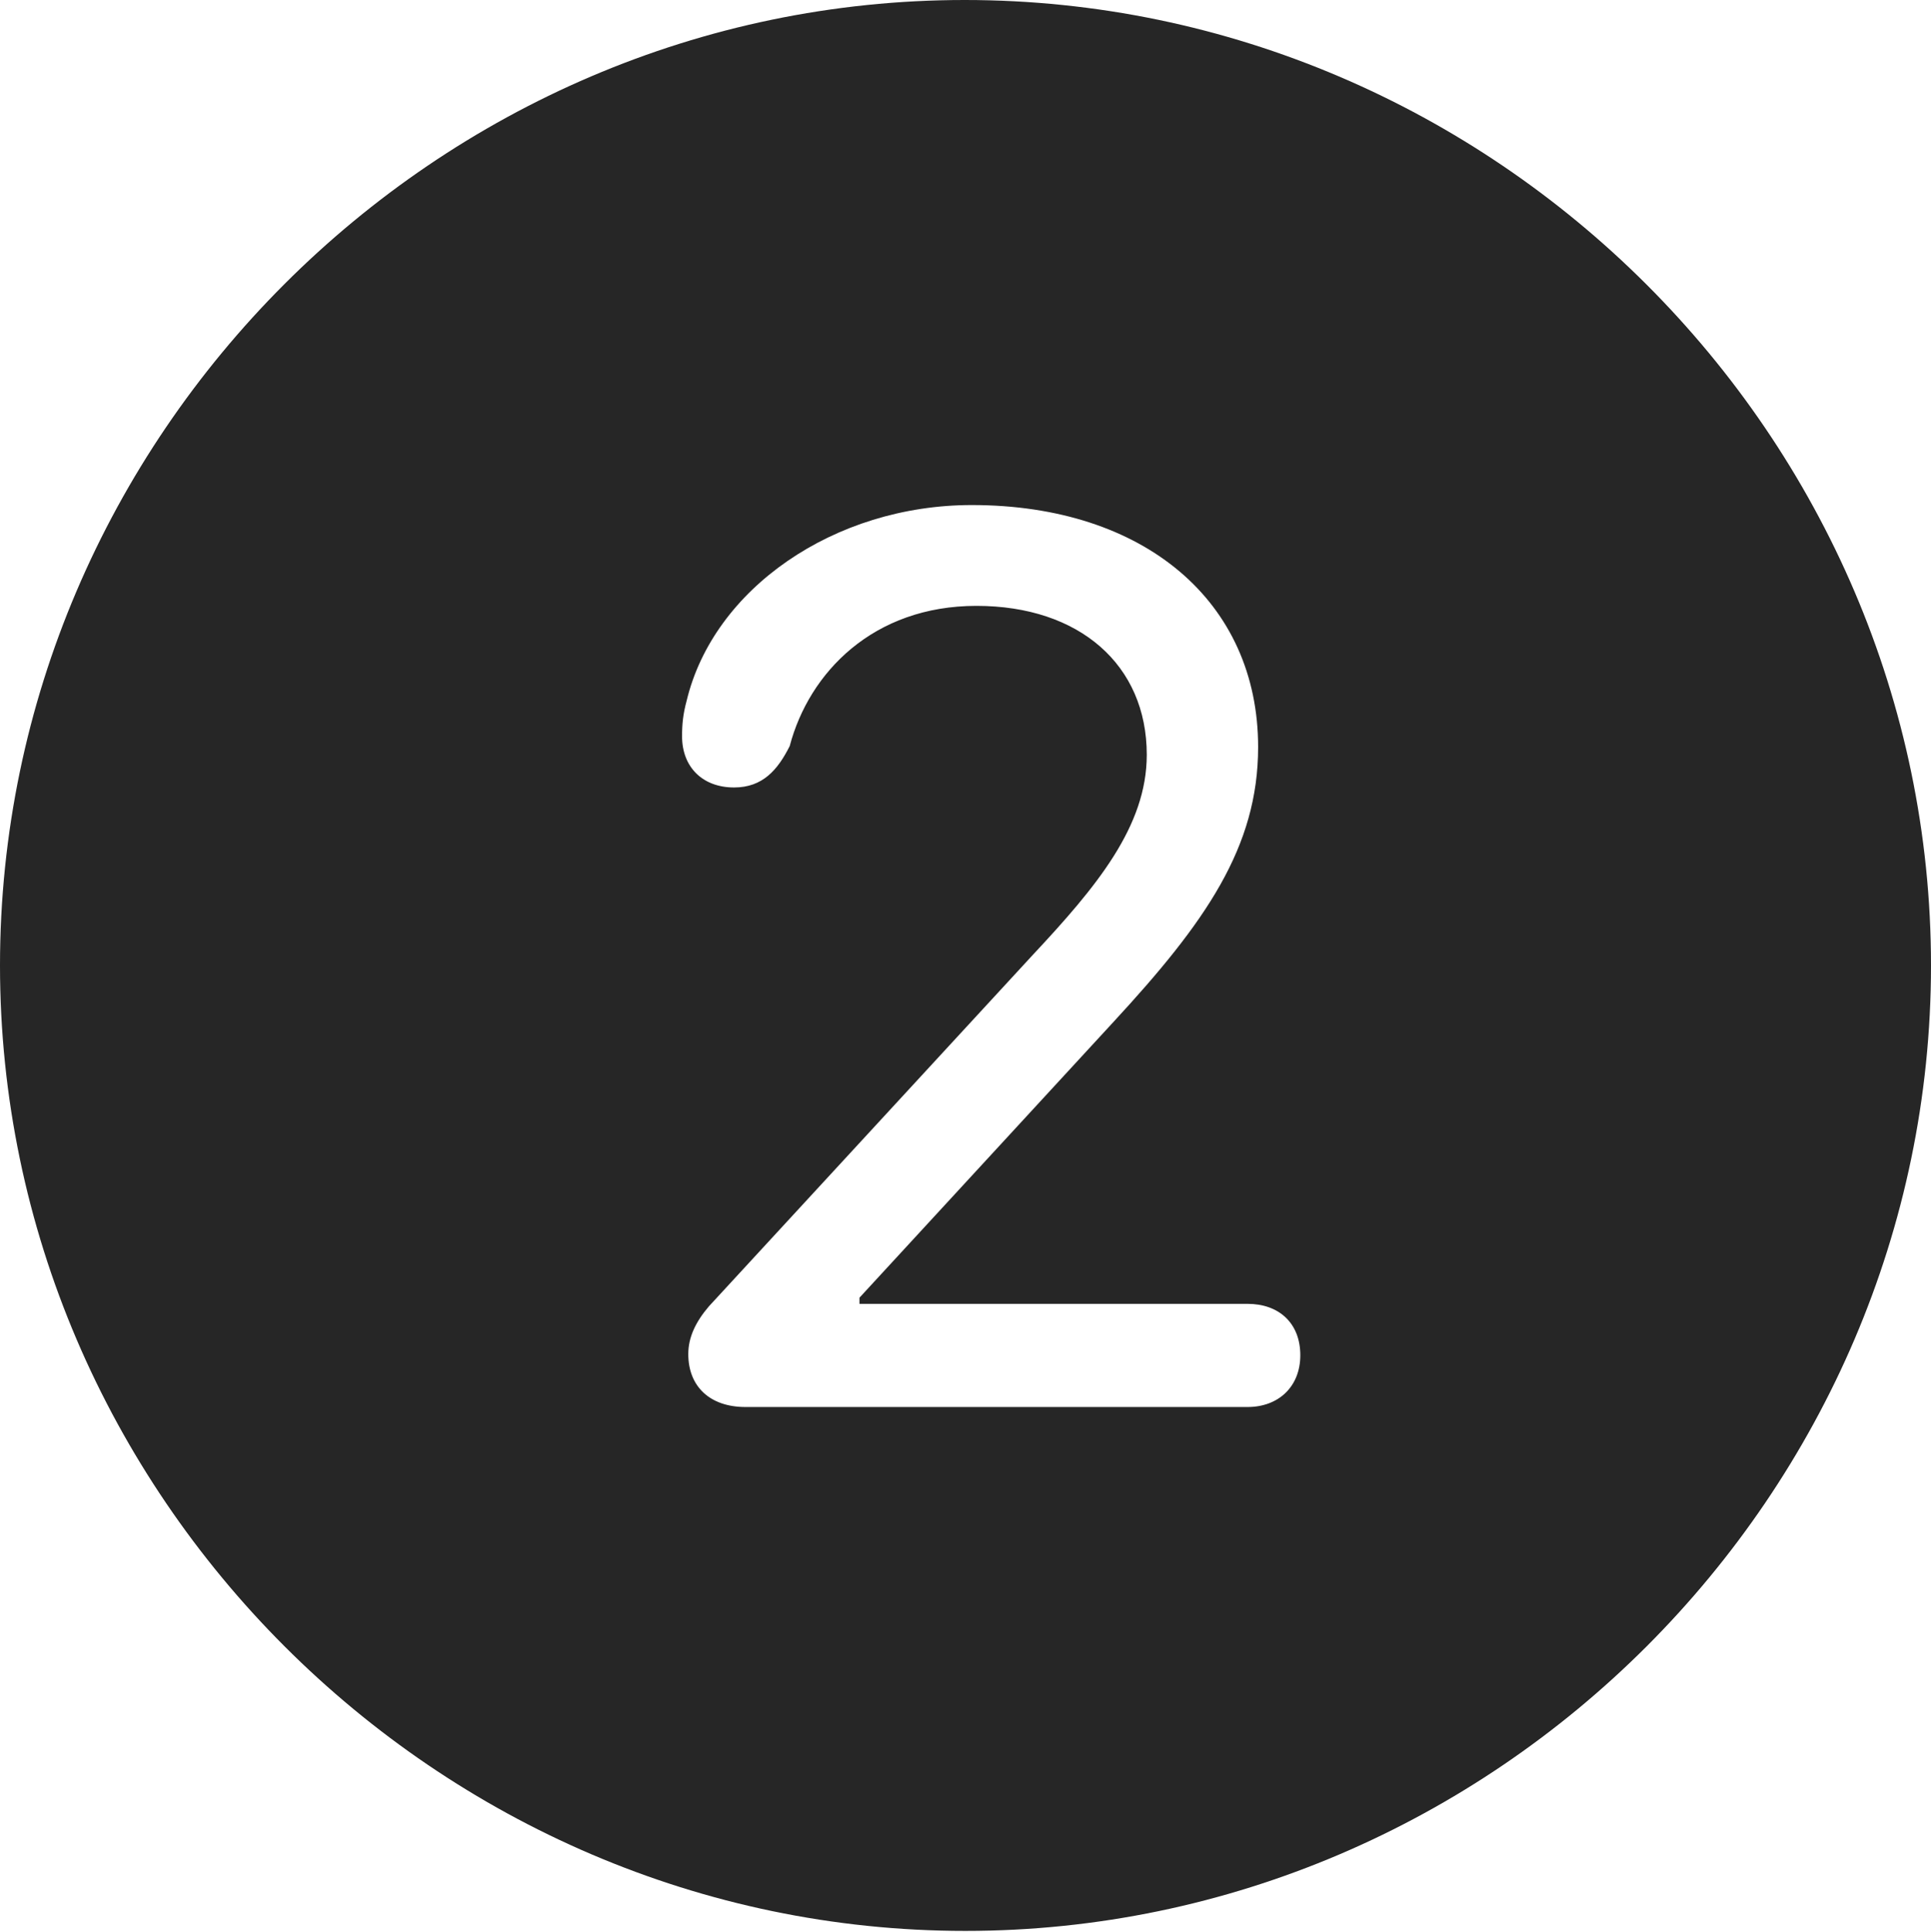 <?xml version="1.0" encoding="UTF-8"?>
<!--Generator: Apple Native CoreSVG 232.5-->
<!DOCTYPE svg
PUBLIC "-//W3C//DTD SVG 1.1//EN"
       "http://www.w3.org/Graphics/SVG/1.1/DTD/svg11.dtd">
<svg version="1.1" xmlns="http://www.w3.org/2000/svg" xmlns:xlink="http://www.w3.org/1999/xlink" width="97.96" height="97.993">
 <g>
  <rect height="97.993" opacity="0" width="97.96" x="0" y="0"/>
  <path d="M97.96 48.972C97.96 75.776 75.825 97.944 48.972 97.944C22.169 97.944 0 75.776 0 48.972C0 22.135 22.135 0 48.938 0C75.791 0 97.96 22.135 97.96 48.972ZM34.833 35.549C34.649 36.224 34.601 36.749 34.601 37.342C34.601 38.917 35.647 39.944 37.24 39.944C38.695 39.944 39.456 39.048 40.062 37.844C41.048 34.105 44.309 30.732 49.536 30.732C54.76 30.732 58.176 33.727 58.176 38.286C58.176 41.917 55.63 44.978 52.394 48.437L35.963 66.263C35.284 67.058 34.917 67.841 34.917 68.685C34.917 70.327 36.012 71.37 37.819 71.37L63.289 71.37C64.867 71.37 65.965 70.327 65.965 68.746C65.965 67.1 64.867 66.137 63.289 66.137L43.601 66.137L43.601 65.825L56.484 51.84C61.154 46.786 63.825 42.978 63.825 37.893C63.825 30.533 58.066 25.618 49.3 25.618C42.308 25.618 36.19 29.873 34.833 35.549Z" fill="#000000" fill-opacity="0.85"/>
 </g>
</svg>
